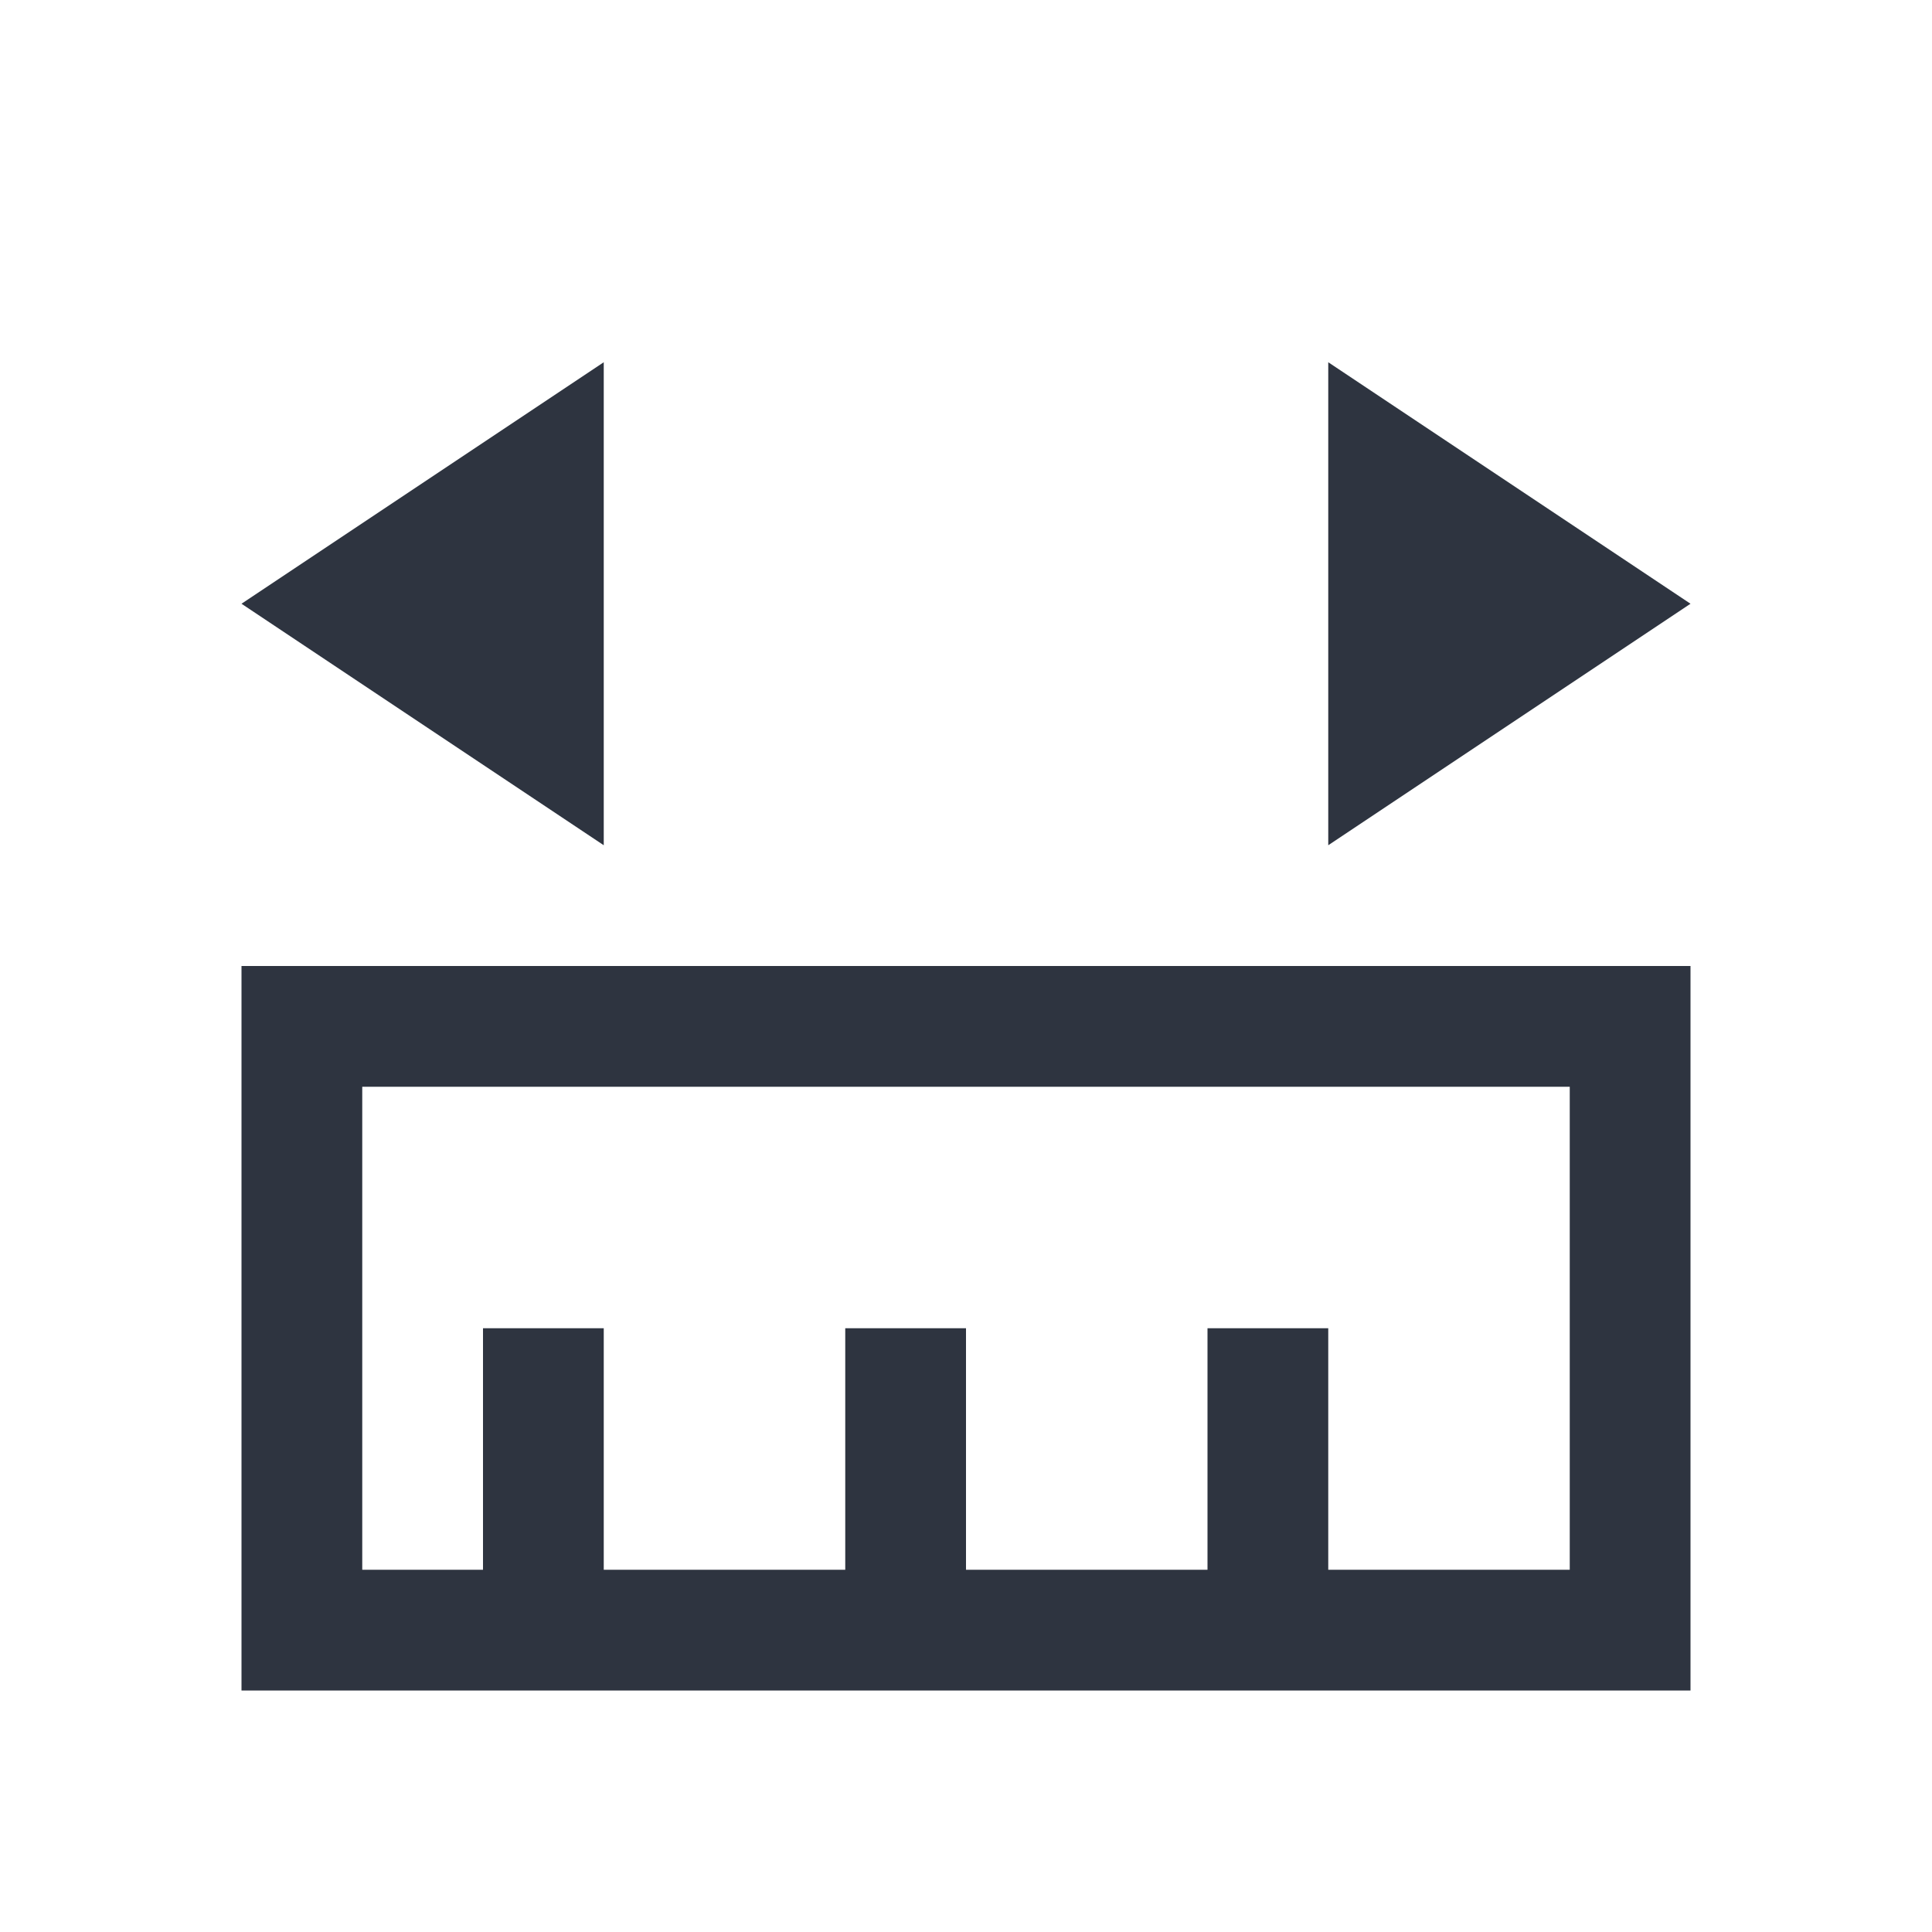 <svg viewBox="0 0 16 16" xmlns="http://www.w3.org/2000/svg">
 <defs>
  <style id="current-color-scheme" type="text/css">
   .ColorScheme-Text { color:#2e3440; } .ColorScheme-Highlight { color:#88c0d0; } .ColorScheme-NeutralText { color:#d08770; } .ColorScheme-PositiveText { color:#a3be8c; } .ColorScheme-NegativeText { color:#bf616a; }
  </style>
 </defs>
 <path class="ColorScheme-Text" d="m2 14v-6h12v6h-12zm1-1h1v-2h1v2h2v-2h1v2h2v-2h1v2h2v-4h-10v4zm2-6-3-2 3-2v4zm6 0v-4l3 2-3 2z" fill="currentColor"/>
</svg>
